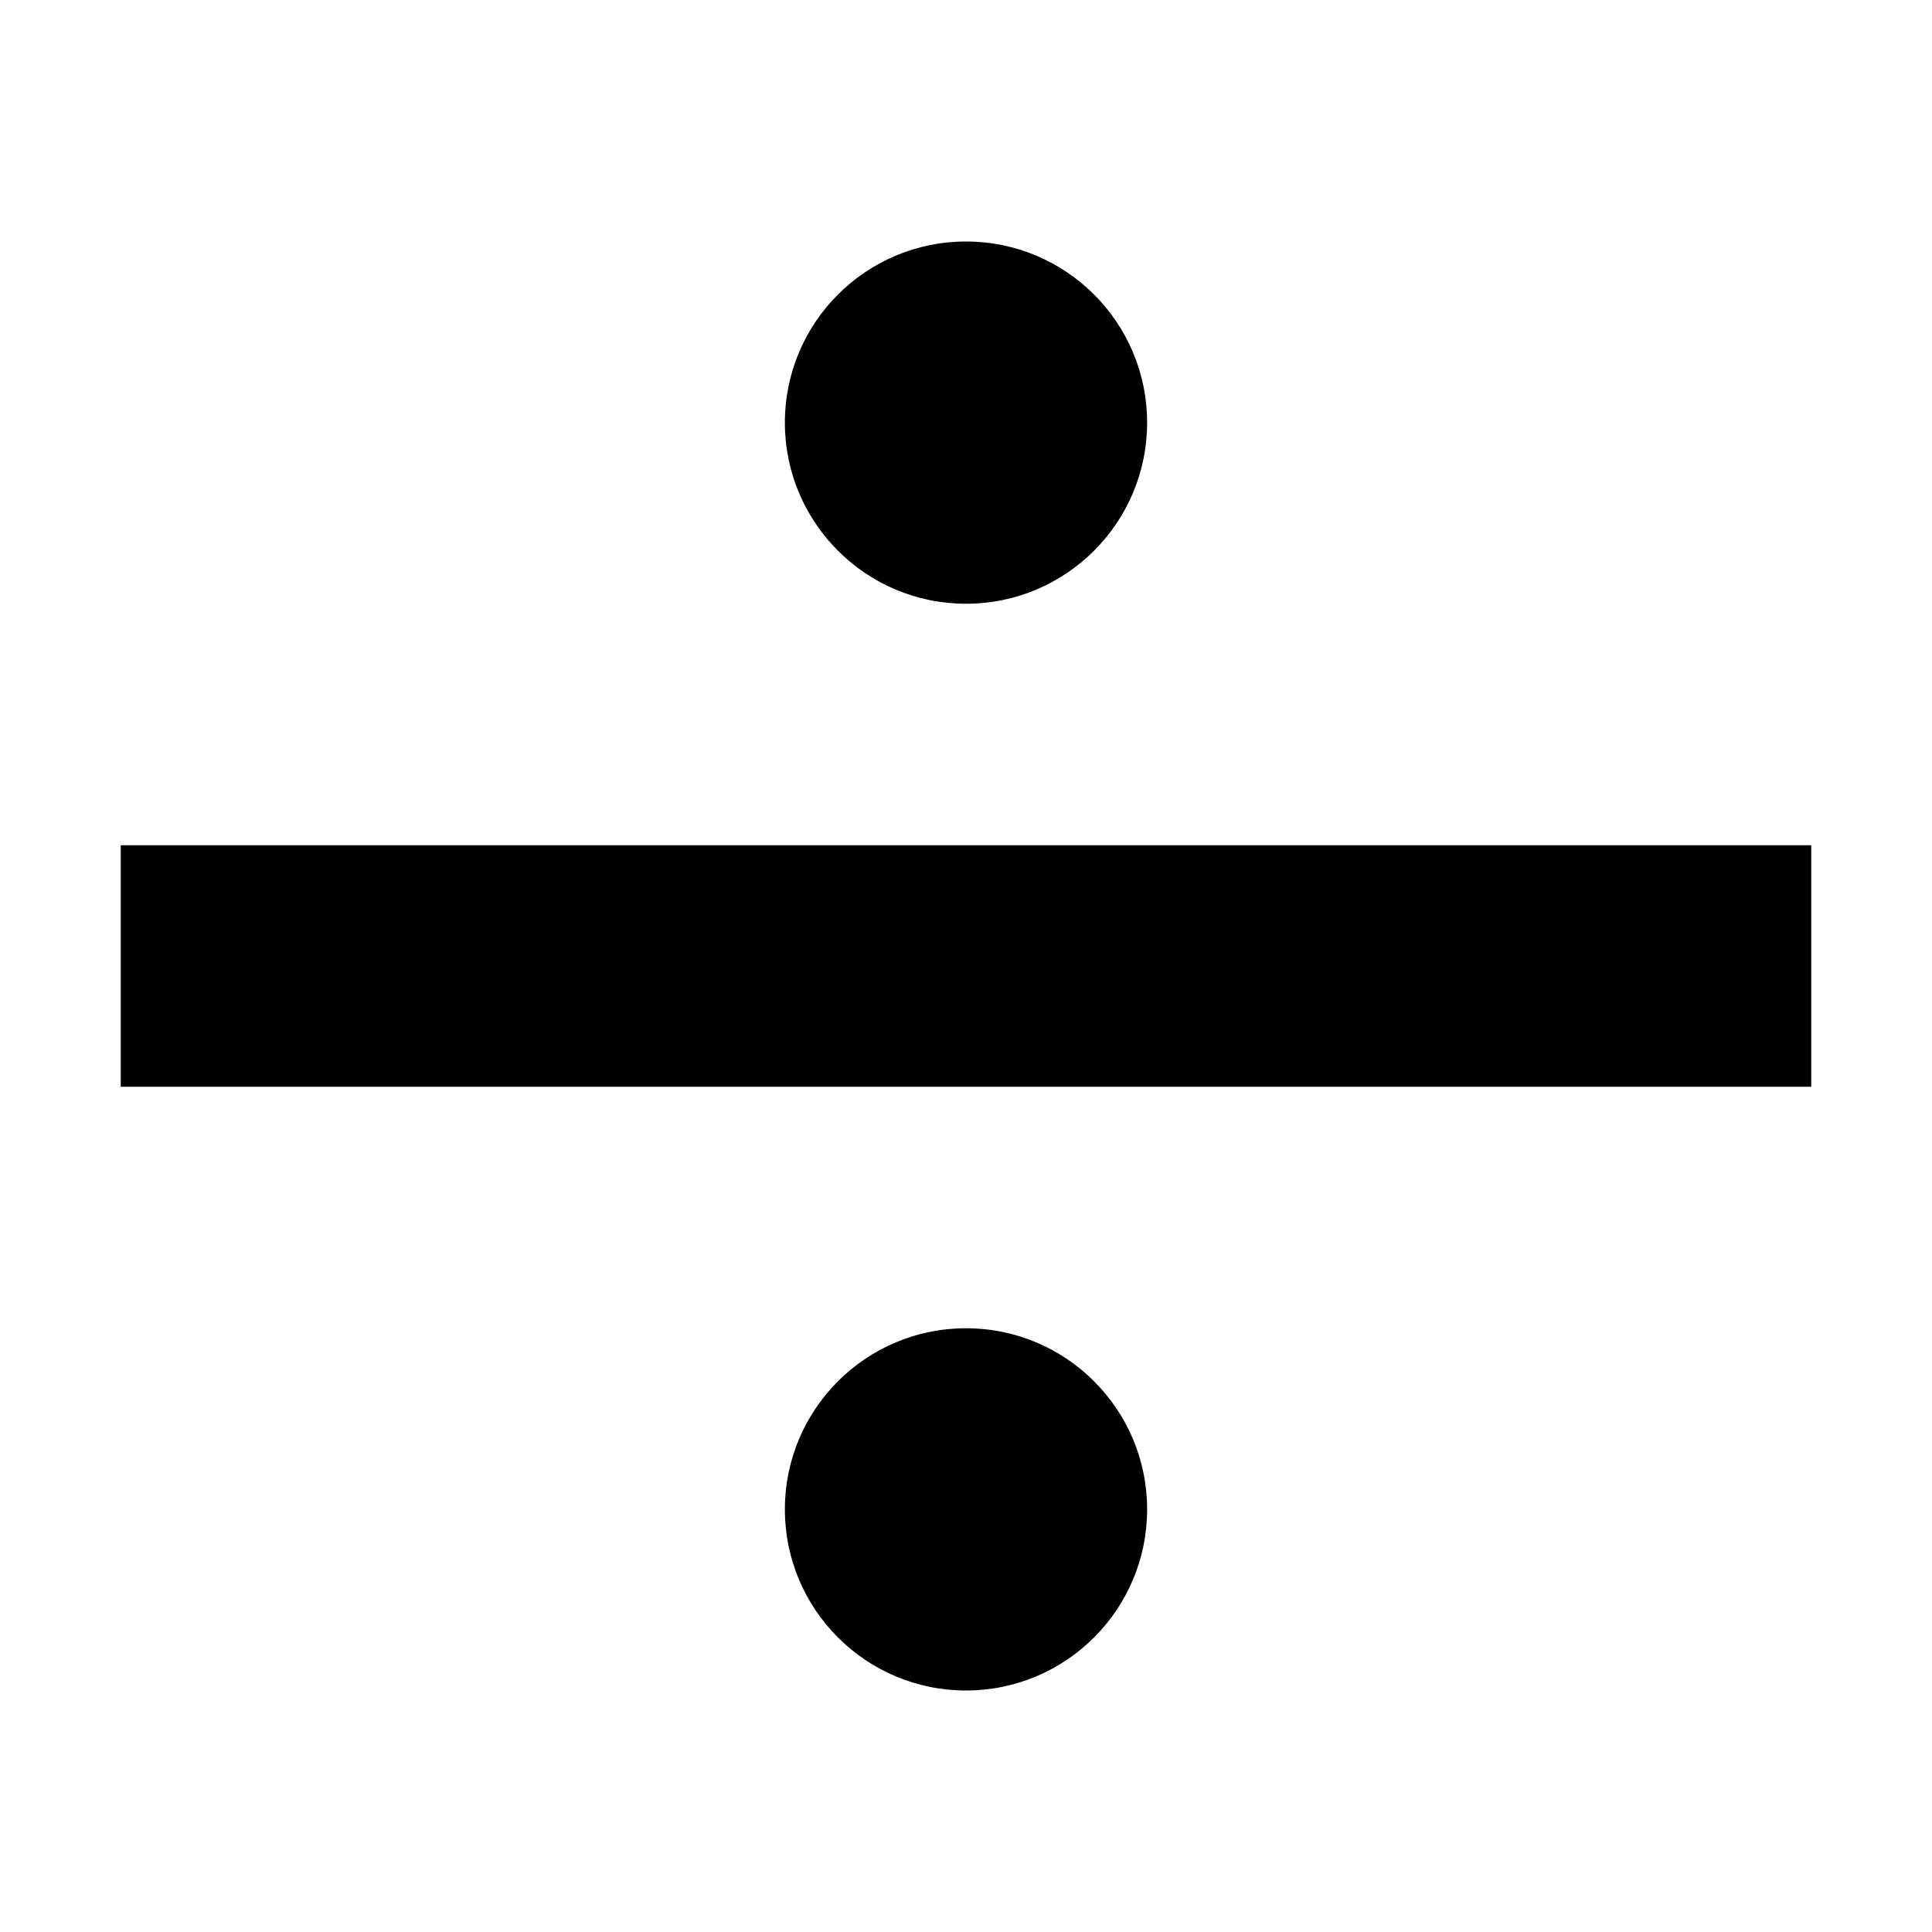 <svg t="1611749678796" class="icon" viewBox="0 0 1024 1024" version="1.1" xmlns="http://www.w3.org/2000/svg" p-id="4153" width="200" height="200"><path d="M64 448h896v128H64V448z m448-128c-53.018 0-96-42.982-96-96 0-53.018 42.982-96 96-96 53.018 0 96 42.982 96 96 0 53.018-42.982 96-96 96z m0 576c-53.018 0-96-42.982-96-96 0-53.018 42.982-96 96-96 53.018 0 96 42.982 96 96 0 53.018-42.982 96-96 96z" p-id="4154"></path></svg>